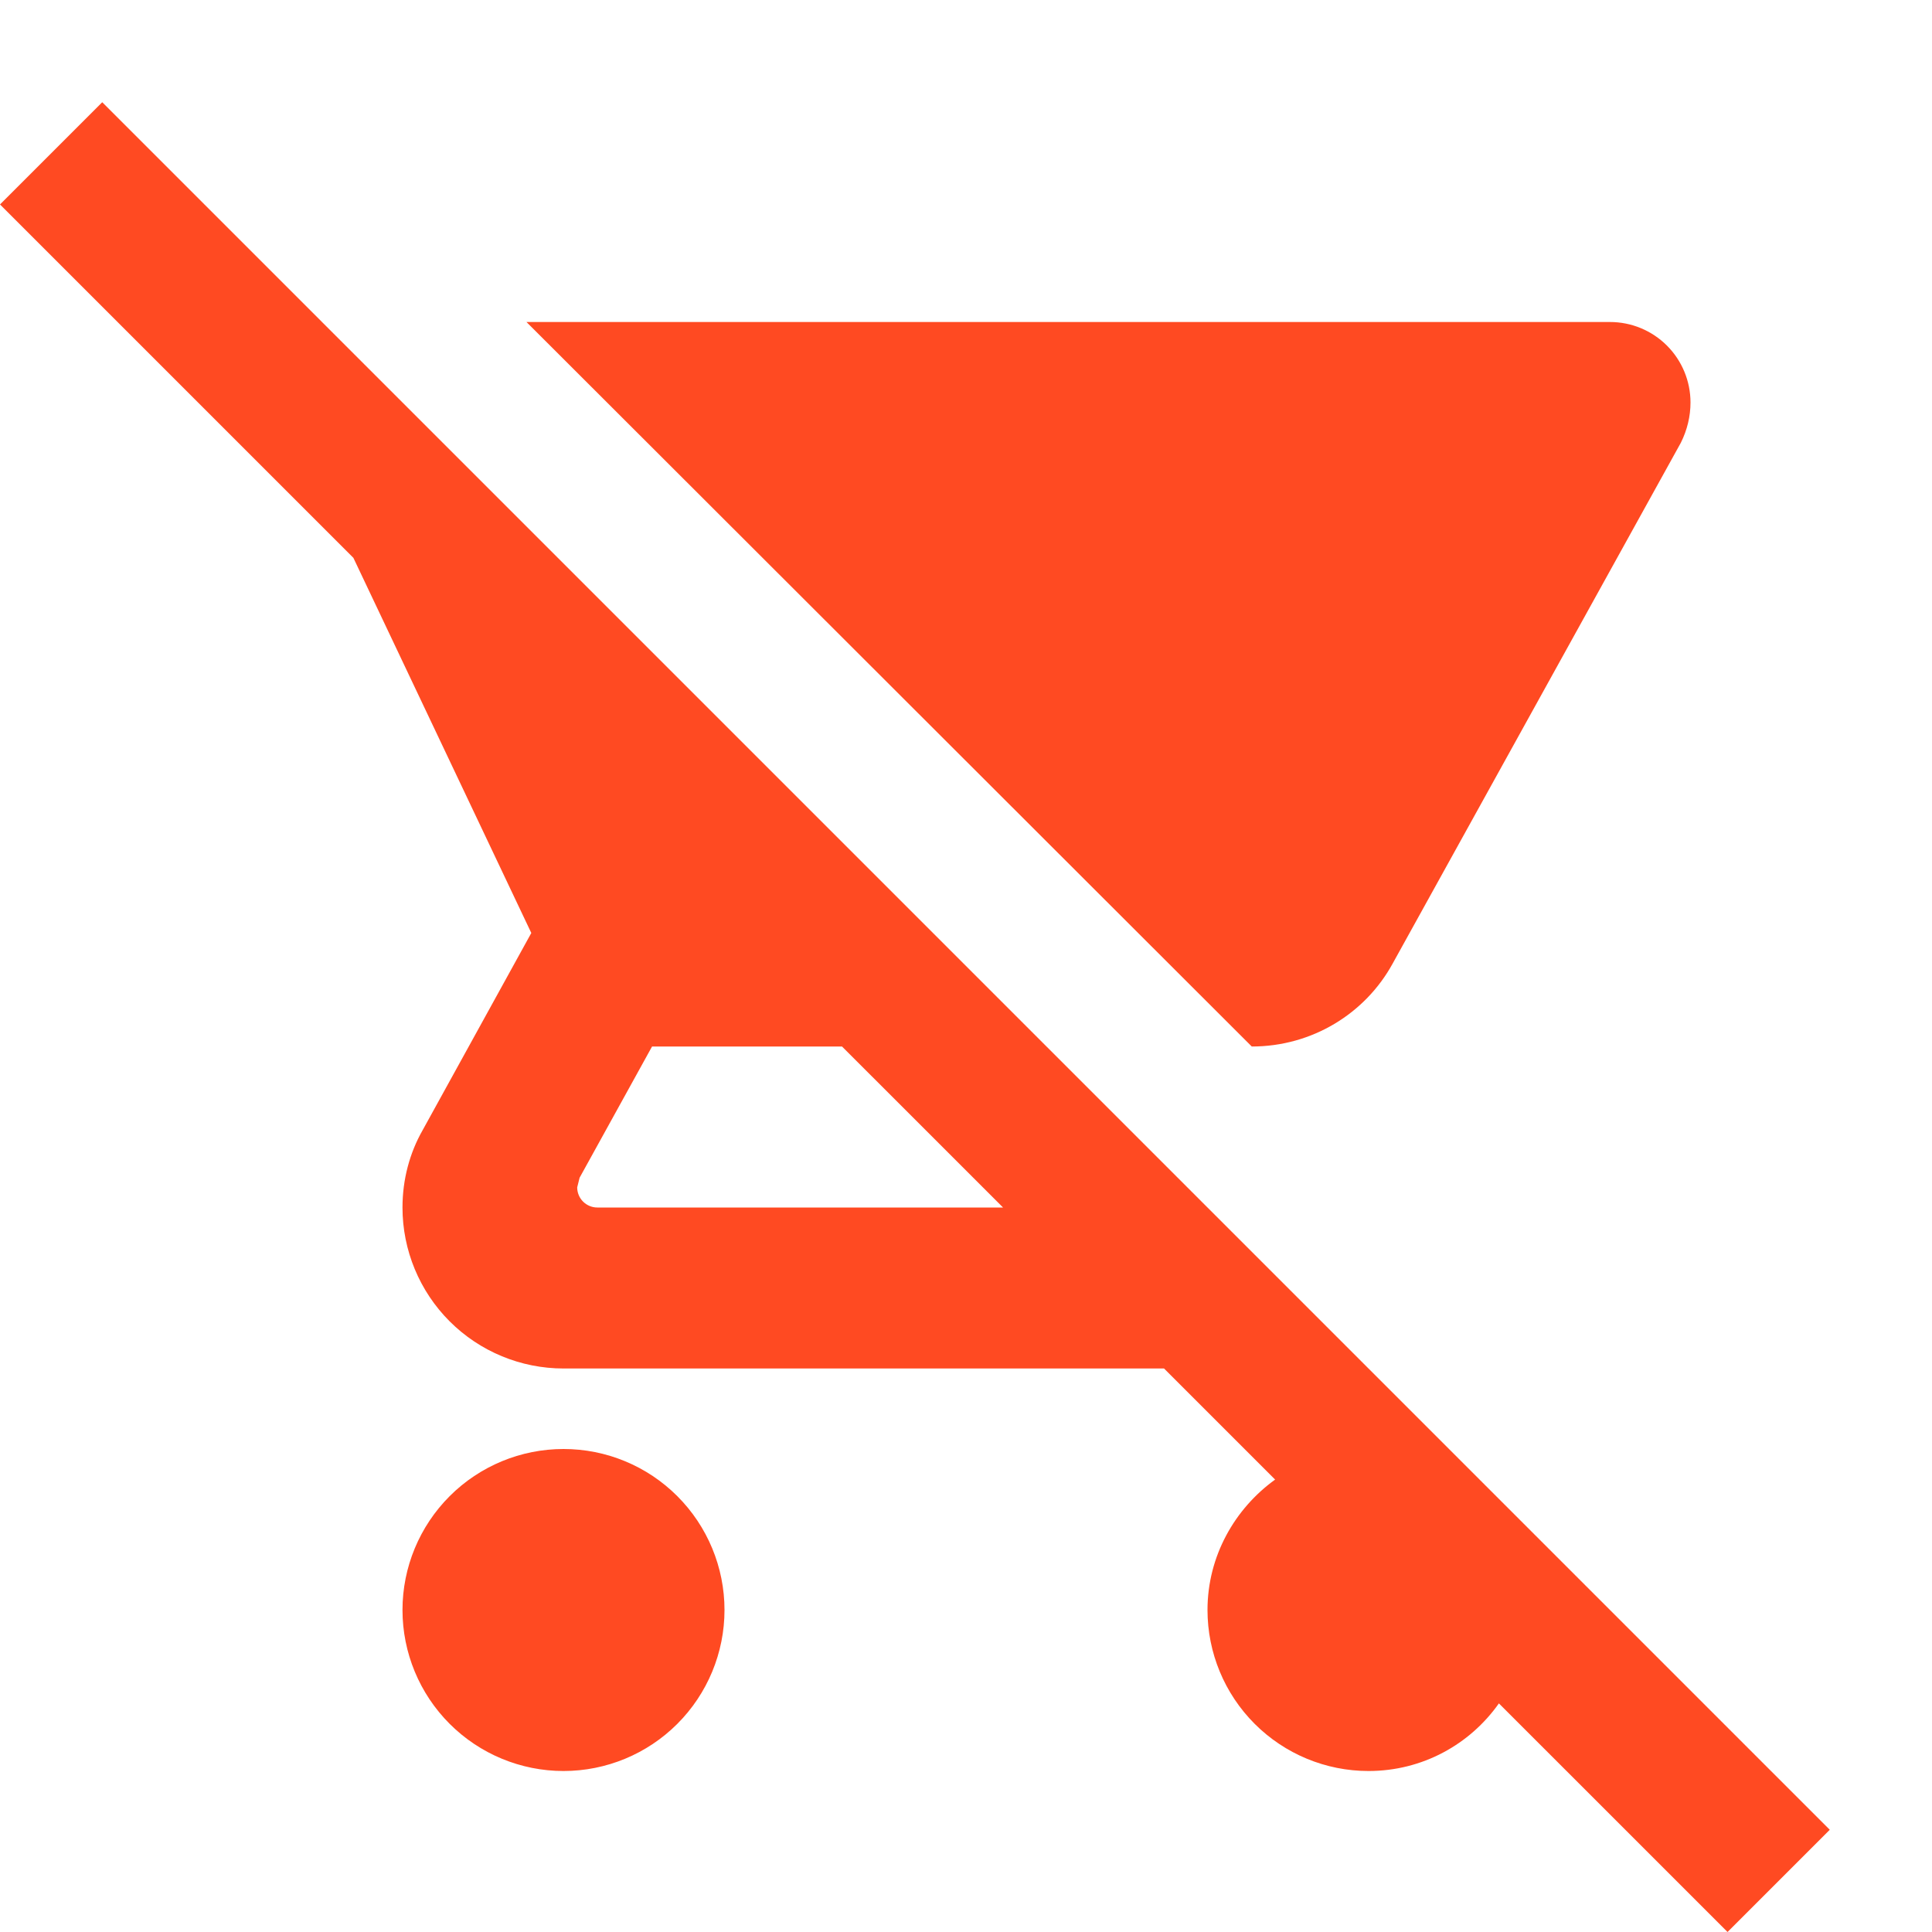<svg width="70" height="70" viewBox="0 0 70 70" fill="none" xmlns="http://www.w3.org/2000/svg">
<path d="M66.296 66.296L3.704 3.704L0 7.408L12.804 20.212L19.25 33.804L15.312 40.95C14.846 41.767 14.583 42.729 14.583 43.75C14.583 45.297 15.198 46.781 16.292 47.875C17.386 48.969 18.87 49.583 20.417 49.583H42.175L46.2 53.608C44.742 54.658 43.75 56.379 43.75 58.333C43.75 59.88 44.365 61.364 45.459 62.458C46.553 63.552 48.036 64.167 49.583 64.167C51.538 64.167 53.258 63.204 54.308 61.717L62.592 70L66.296 66.296ZM21.642 43.75C21.448 43.75 21.263 43.673 21.126 43.536C20.989 43.4 20.913 43.214 20.913 43.021L21 42.671L23.625 37.917H30.508L36.342 43.75H21.642ZM45.354 37.917C47.542 37.917 49.467 36.721 50.458 34.913L60.9 16.042C61.133 15.575 61.25 15.079 61.25 14.583C61.25 13.81 60.943 13.068 60.396 12.521C59.849 11.974 59.107 11.667 58.333 11.667H19.075L45.354 37.917ZM20.417 52.5C18.87 52.5 17.386 53.114 16.292 54.209C15.198 55.303 14.583 56.786 14.583 58.333C14.583 59.88 15.198 61.364 16.292 62.458C17.386 63.552 18.87 64.167 20.417 64.167C21.964 64.167 23.448 63.552 24.541 62.458C25.635 61.364 26.25 59.88 26.25 58.333C26.25 56.786 25.635 55.303 24.541 54.209C23.448 53.114 21.964 52.5 20.417 52.5Z" fill="#FF4A22"/>
</svg>
